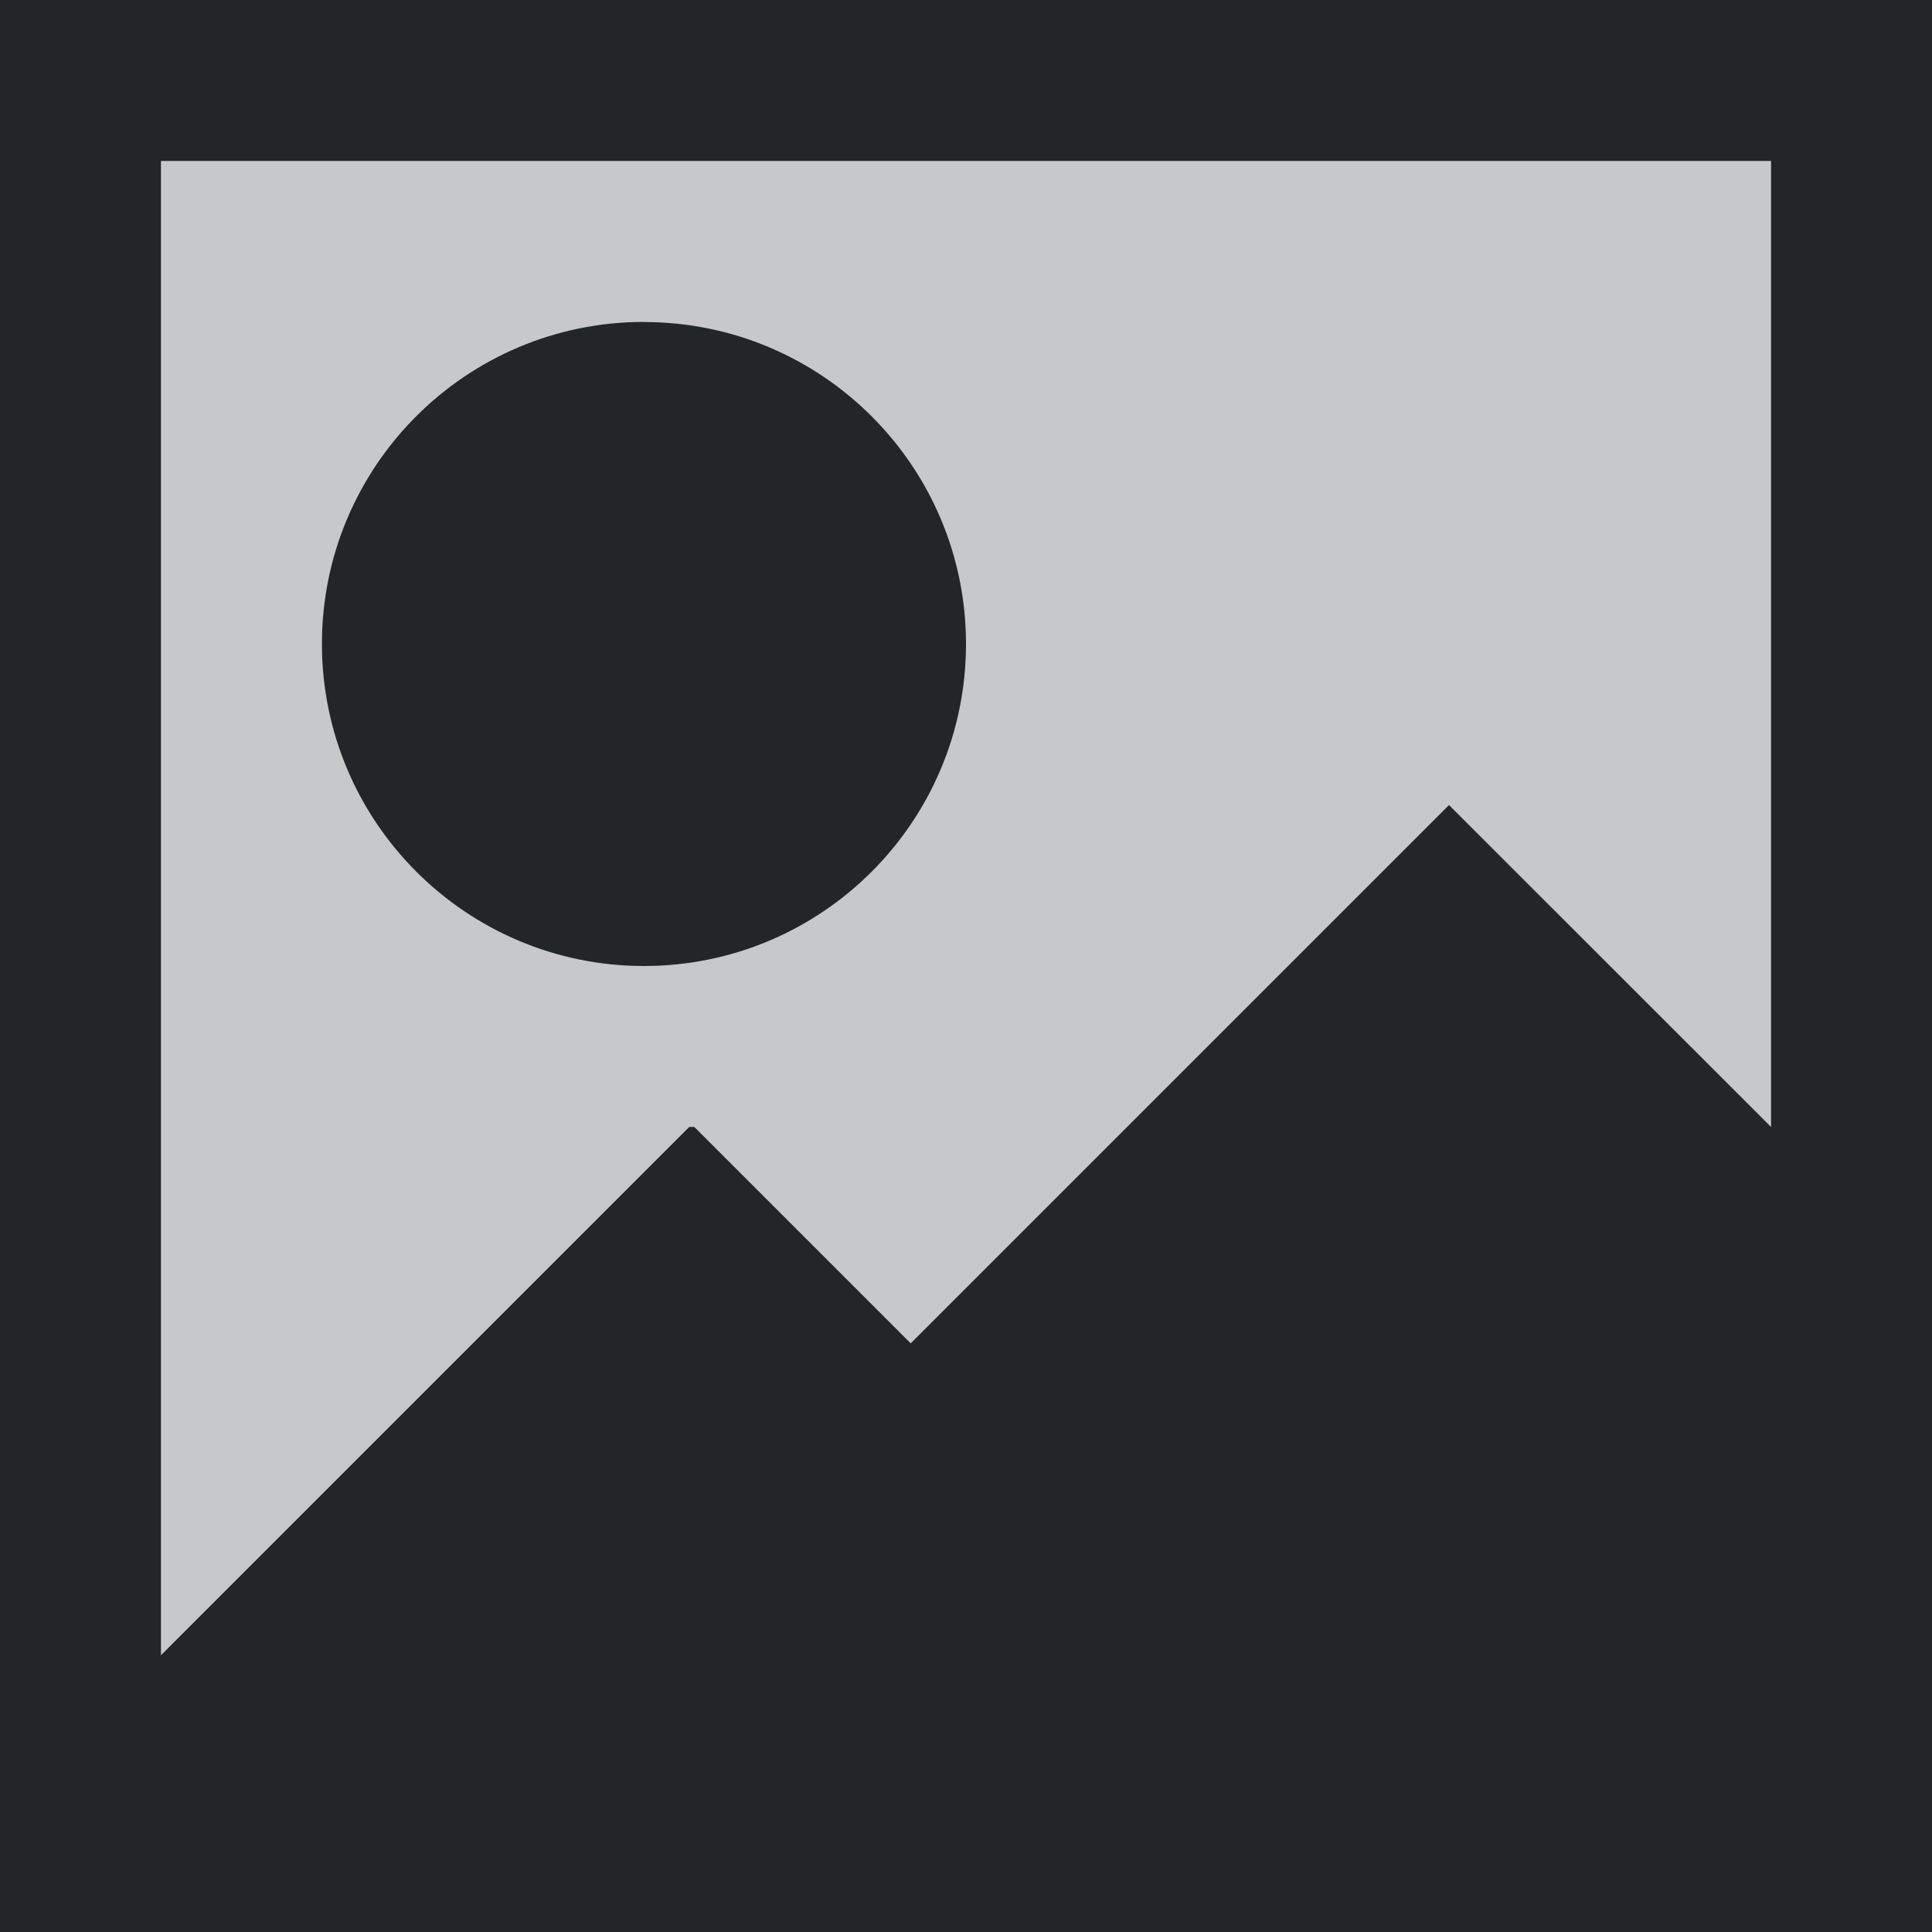 <?xml version="1.0" encoding="UTF-8" standalone="no"?>
<svg
   viewBox="0 0 16 16"
   version="1.1"
   id="svg6"
   sodipodi:docname="comp-off-black.svg"
   inkscape:version="1.1.2 (0a00cf5339, 2022-02-04, custom)"
   xmlns:inkscape="http://www.inkscape.org/namespaces/inkscape"
   xmlns:sodipodi="http://sodipodi.sourceforge.net/DTD/sodipodi-0.dtd"
   xmlns="http://www.w3.org/2000/svg"
   xmlns:svg="http://www.w3.org/2000/svg">
  <sodipodi:namedview
     id="namedview8"
     pagecolor="#3d3d3d"
     bordercolor="#666666"
     borderopacity="1.0"
     inkscape:pageshadow="2"
     inkscape:pageopacity="0"
     inkscape:pagecheckerboard="0"
     showgrid="true"
     showguides="true"
     inkscape:snap-to-guides="true"
     inkscape:snap-grids="true"
     inkscape:snap-bbox="true"
     inkscape:snap-intersection-paths="false"
     inkscape:object-nodes="false"
     inkscape:bbox-paths="true"
     inkscape:bbox-nodes="true"
     inkscape:zoom="22.784502"
     inkscape:cx="5.3764616"
     inkscape:cy="5.9909144"
     inkscape:window-width="1600"
     inkscape:window-height="833"
     inkscape:window-x="0"
     inkscape:window-y="0"
     inkscape:window-maximized="1"
     inkscape:current-layer="layer2">
    <inkscape:grid
       type="xygrid"
       id="grid10" />
  </sodipodi:namedview>
  <defs
     id="defs3051">
    <style
       type="text/css"
       id="current-color-scheme">
      .ColorScheme-Text {
        color:#eff0f1;
      }
      </style>
    <path
       class="ColorScheme-Text"
       fill="currentColor"
       d="M8 11.707l-6-6L2.707 5 8 10.293 13.293 5l.707.707-6 6z"
       id="path1119" />
  </defs>
  <g
     inkscape:groupmode="layer"
     id="layer2"
     inkscape:label="Layer 2"
     style="display:inline">
    <path
       style="color:currentColor;fill:#232629;fill-opacity:0.251;stroke:none;stroke-width:1.333"
       d="M 0,0 V 15.042 16 H 16 V 14.667 13.333 12 10.667 0 Z"
       class="ColorScheme-Text"
       id="path4-3"
       sodipodi:nodetypes="cccccccccc" />
  </g>
  <g
     inkscape:groupmode="layer"
     id="layer1"
     inkscape:label="Layer 1"
     style="display:inline;mix-blend-mode:normal">
    <path
       style="fill:#232629;fill-opacity:1;stroke:none;stroke-width:1.333"
       d="M 0,0 V 15.042 16 H 16 V 14.667 13.333 12 10.667 0 Z M 1.333,1.333 H 14.667 V 9.333 L 12,6.667 7.542,11.125 5.75,9.333 H 5.708 l -4.375,4.375 z m 4,1.333 c -1.473,0 -2.667,1.194 -2.667,2.667 C 2.667,6.806 3.861,8 5.333,8 6.806,8 8,6.806 8,5.333 8,3.861 6.806,2.667 5.333,2.667 Z"
       class="ColorScheme-Text"
       id="path4" />
  </g>
</svg>

